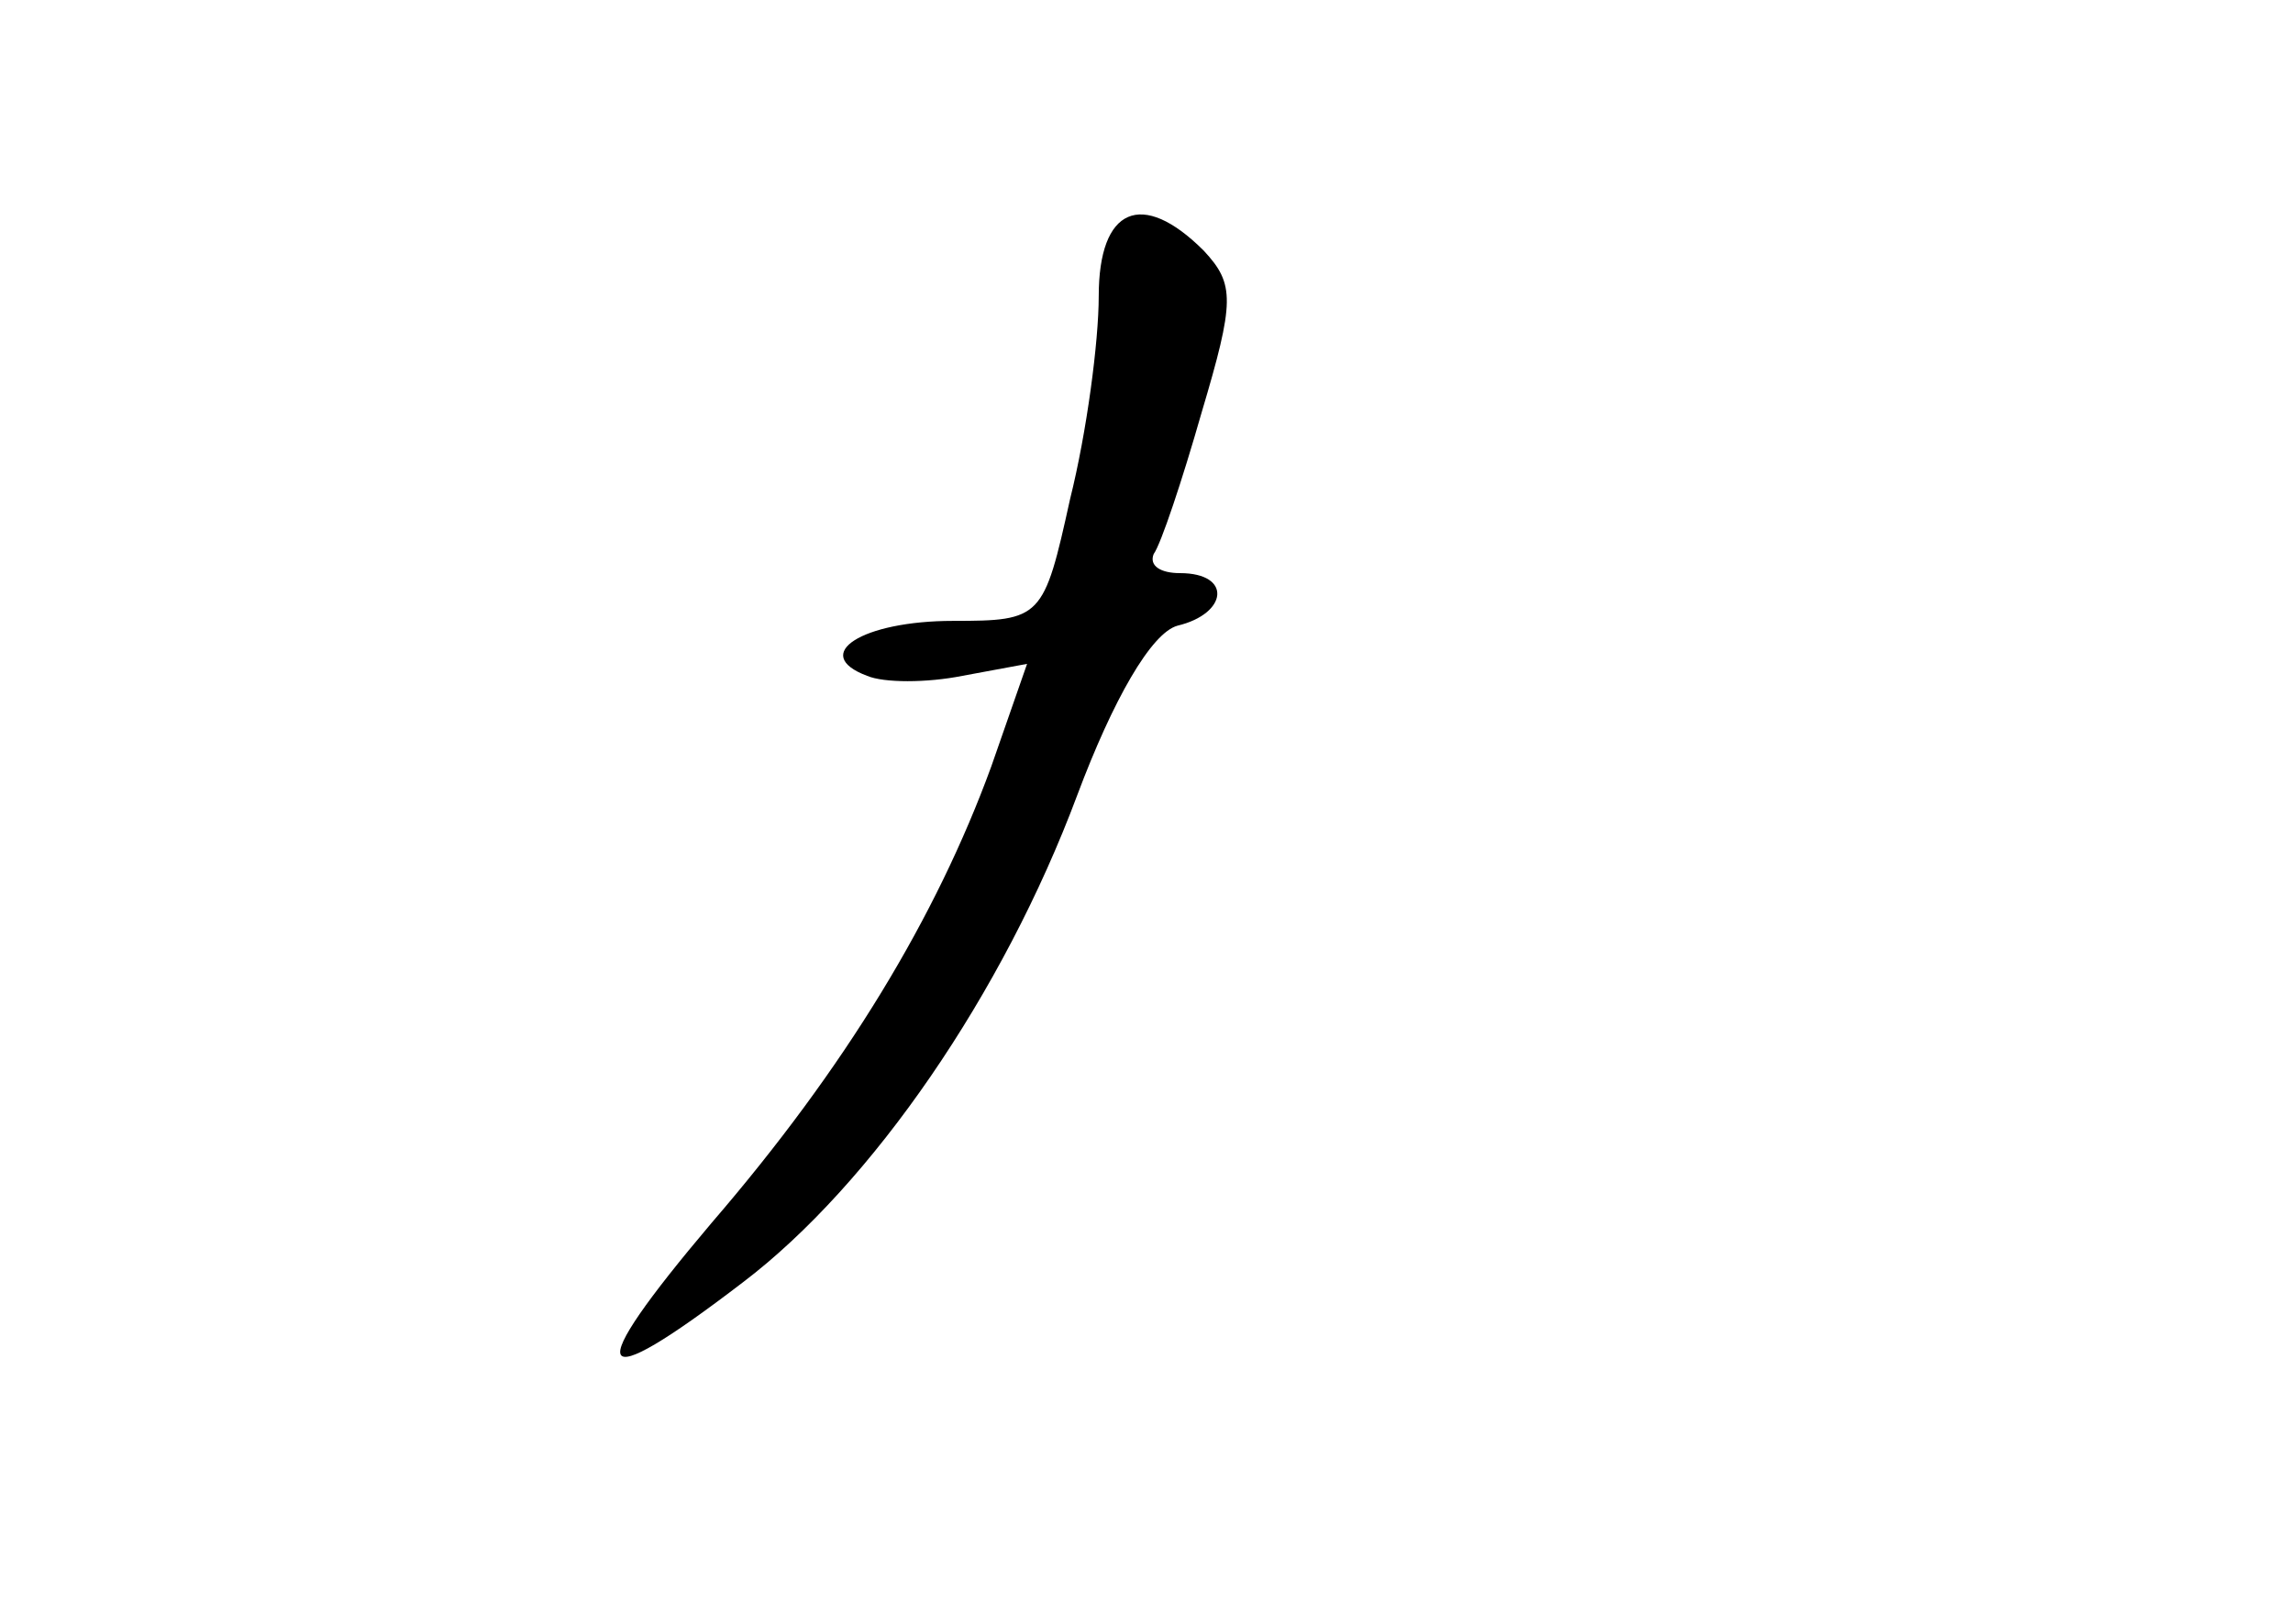 <?xml version="1.0" standalone="no"?>
<!DOCTYPE svg PUBLIC "-//W3C//DTD SVG 20010904//EN"
 "http://www.w3.org/TR/2001/REC-SVG-20010904/DTD/svg10.dtd">
<svg version="1.0" xmlns="http://www.w3.org/2000/svg"
 width="96pt" height="68pt" viewBox="0 0 96 68"
 preserveAspectRatio="xMidYMid meet">
<g transform="translate(0,68) scale(0.1,-0.1)"
fill="#000000" stroke="none">
<path d="M460 556 c0 -19 -5 -57 -12 -85 -11 -50 -12 -51 -49 -51 -38 0 -60
-14 -36 -23 7 -3 25 -3 40 0 l27 5 -15 -43 c-23 -63 -61 -126 -117 -191 -55
-65 -51 -74 13 -25 54 41 109 121 140 204 15 40 31 68 42 71 21 5 23 22 1 22
-8 0 -13 3 -11 8 3 4 12 31 20 59 14 47 14 54 1 68 -26 26 -44 18 -44 -19z"/>
</g>
</svg>
